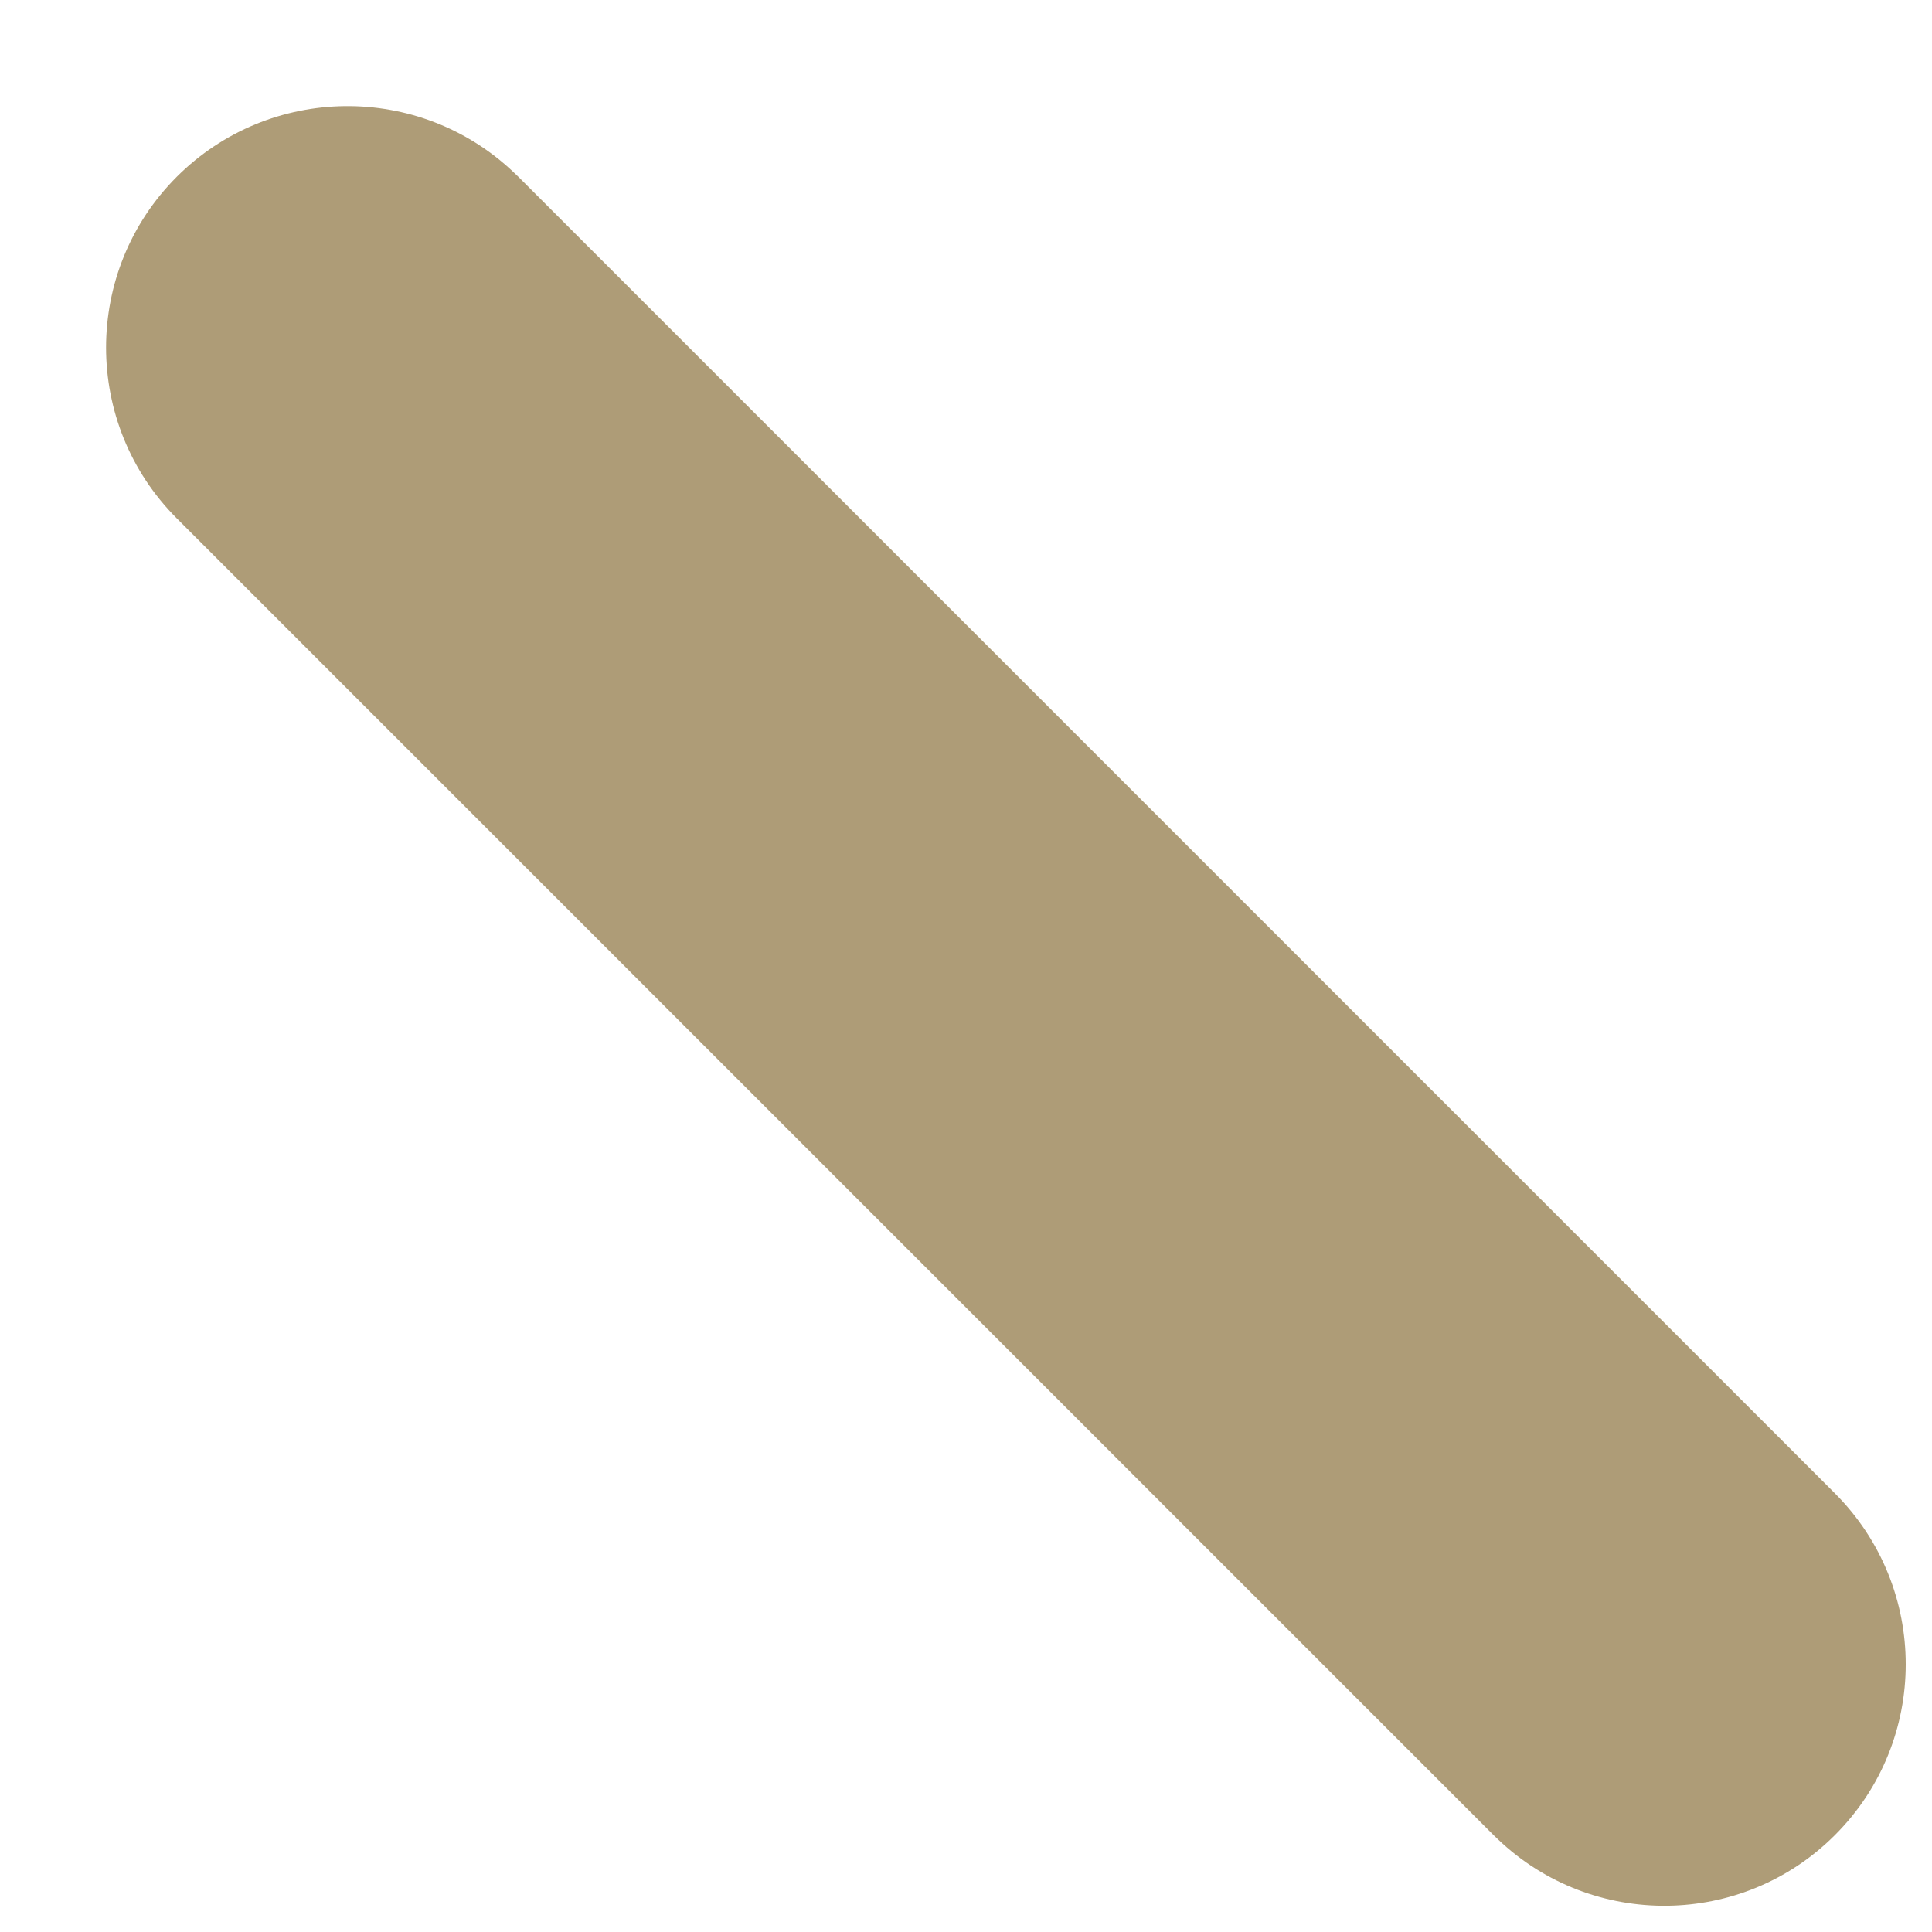 <?xml version="1.0" encoding="UTF-8" standalone="no"?><svg width='10' height='10' viewBox='0 0 10 10' fill='none' xmlns='http://www.w3.org/2000/svg'>
<path d='M7.754 9.521C8.243 9.986 9.018 9.979 9.498 9.498C9.986 9.01 9.986 8.219 9.498 7.73L2.683 0.915L2.66 0.893C2.17 0.427 1.396 0.435 0.915 0.915C0.427 1.403 0.427 2.195 0.915 2.683L7.73 9.498L7.754 9.521Z' fill='#AE9C77'/>
</svg>
